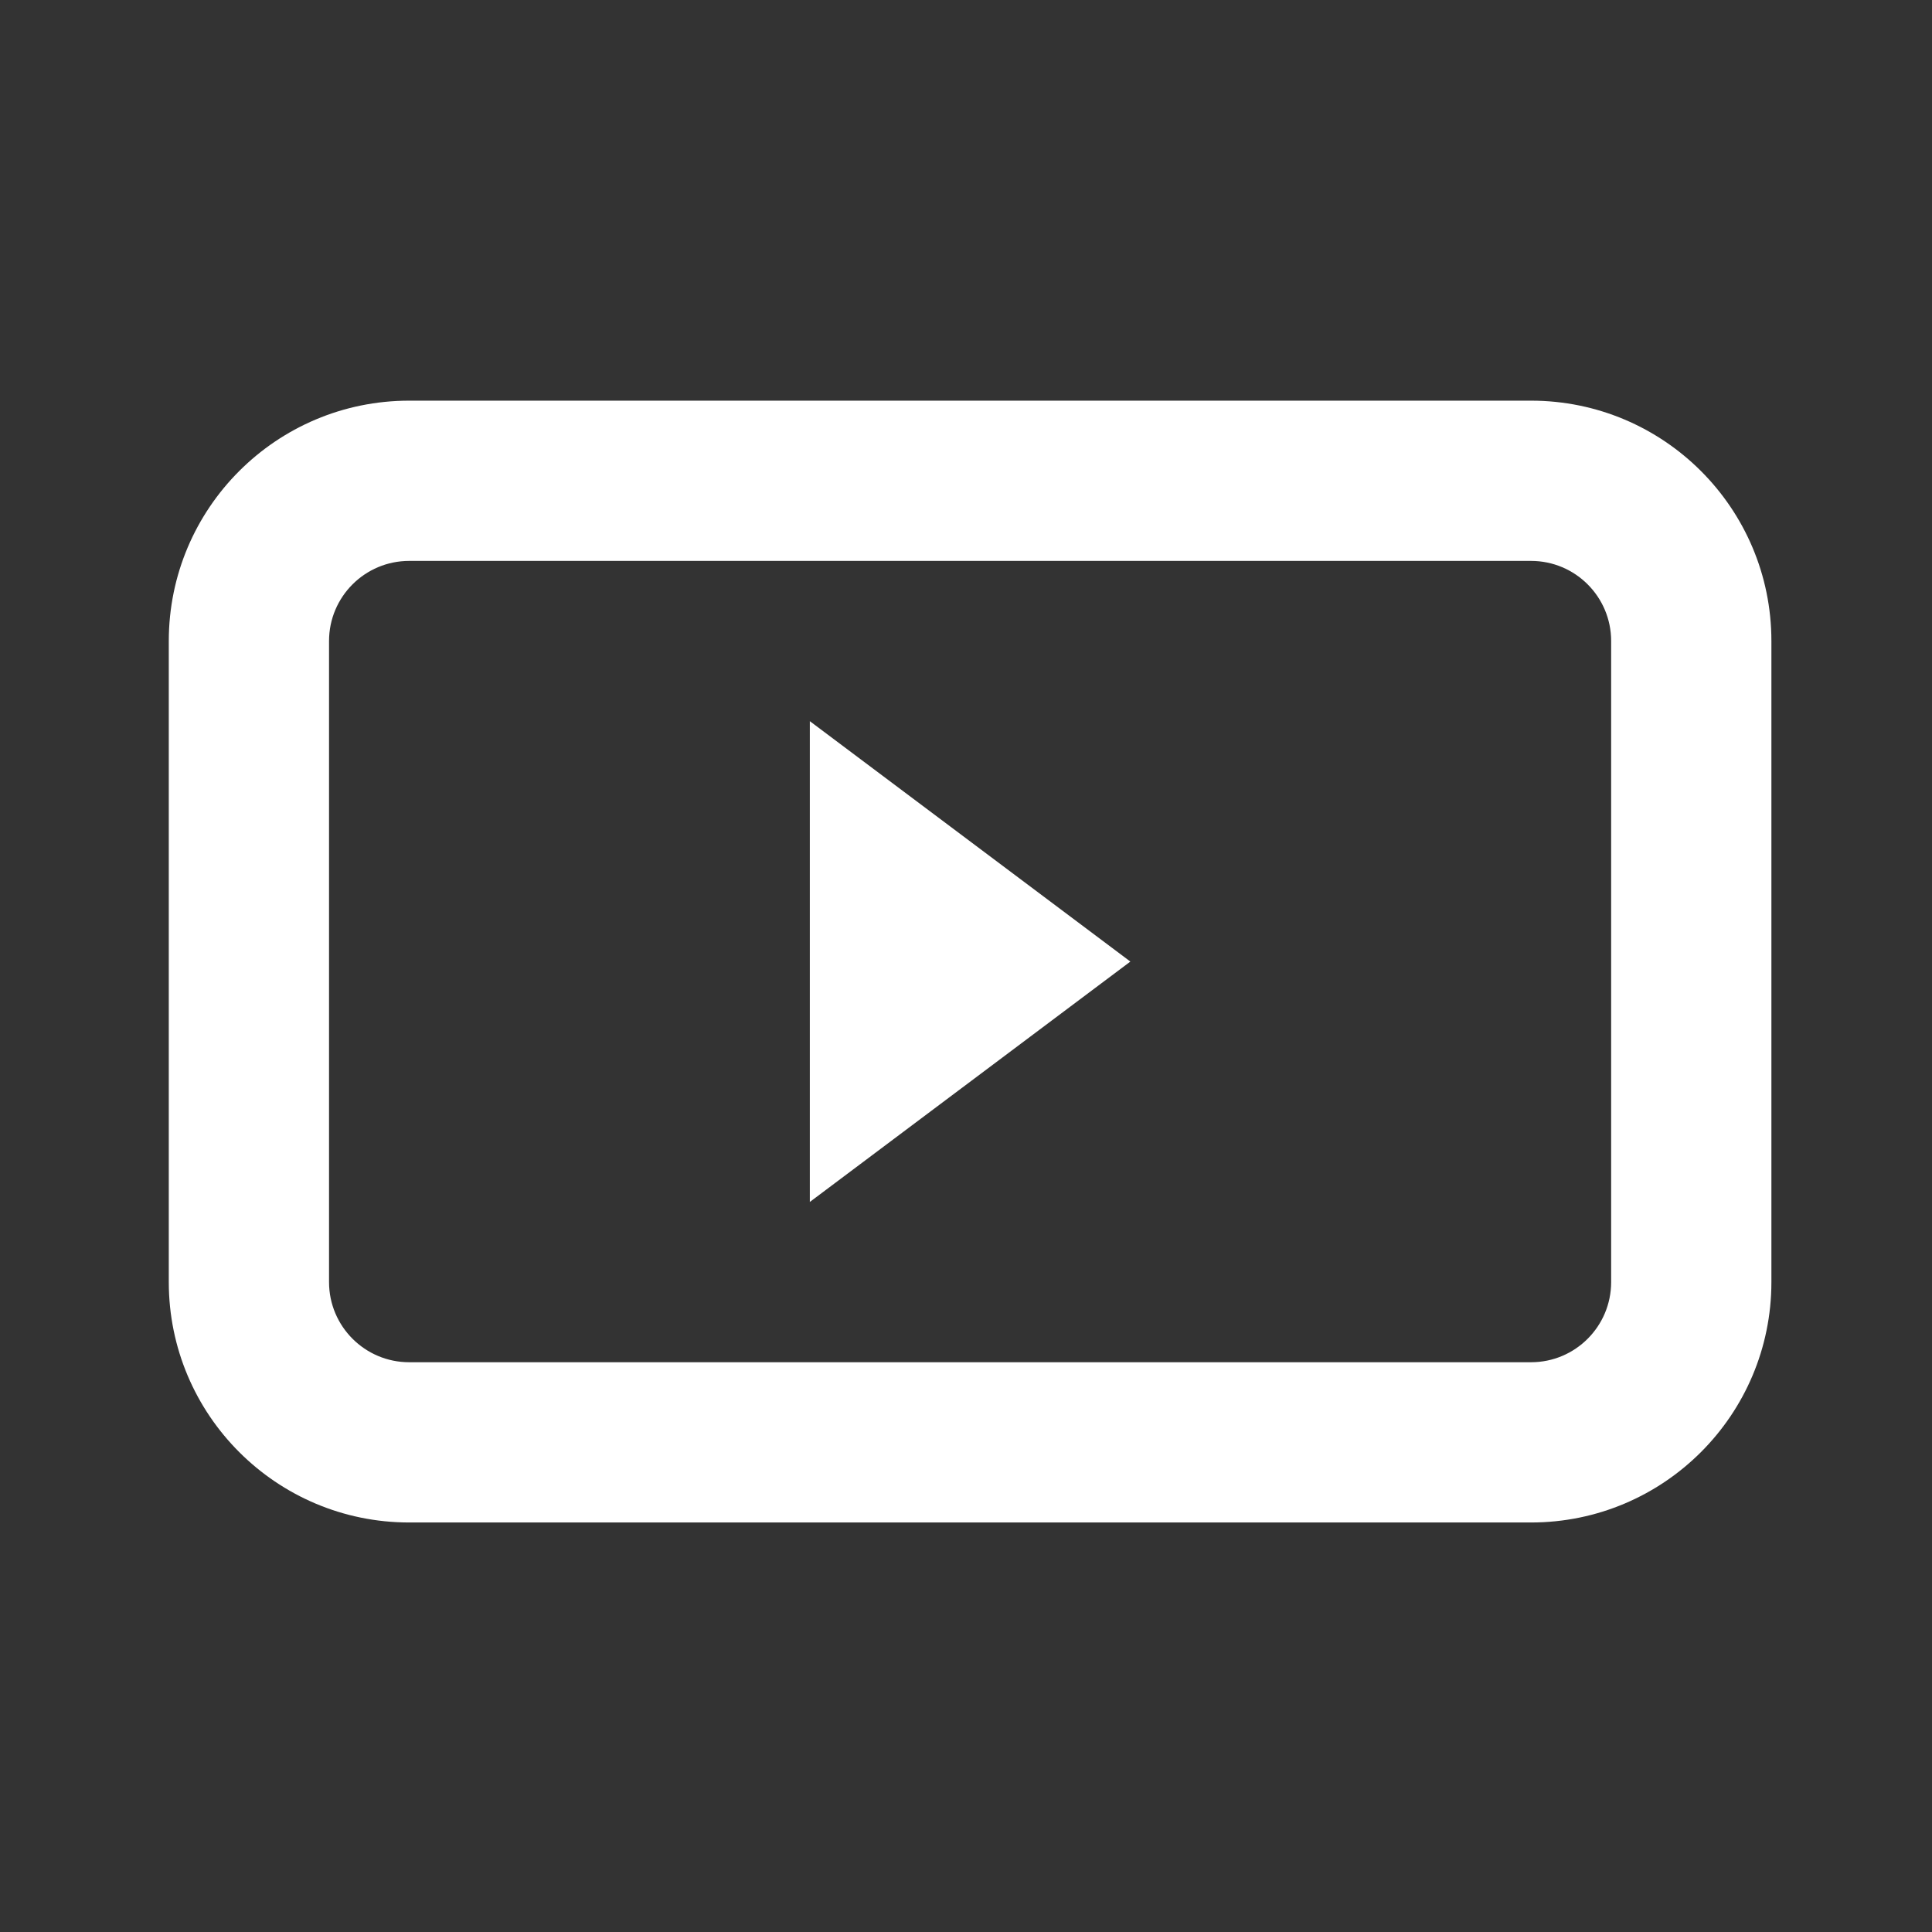 <svg width="55" height="55" viewBox="0 0 55 55" fill="none" xmlns="http://www.w3.org/2000/svg">
<rect x="0" y="0" width="55" height="55" fill="#333333" stroke="none"/>
<path fill-rule="evenodd" clip-rule="evenodd" d="M11.649 15.968H43.585C44.845 15.968 45.866 16.989 45.866 18.249V36.498C45.866 37.758 44.845 38.78 43.585 38.78H11.649C10.389 38.78 9.367 37.758 9.367 36.498V18.249C9.367 16.989 10.389 15.968 11.649 15.968ZM4.805 18.249C4.805 14.47 7.869 11.406 11.649 11.406H43.585C47.364 11.406 50.428 14.47 50.428 18.249V36.498C50.428 40.278 47.364 43.342 43.585 43.342H11.649C7.869 43.342 4.805 40.278 4.805 36.498V18.249ZM23.054 20.53L32.179 27.374L23.054 34.217V20.53Z" fill="white"/>
</svg>
